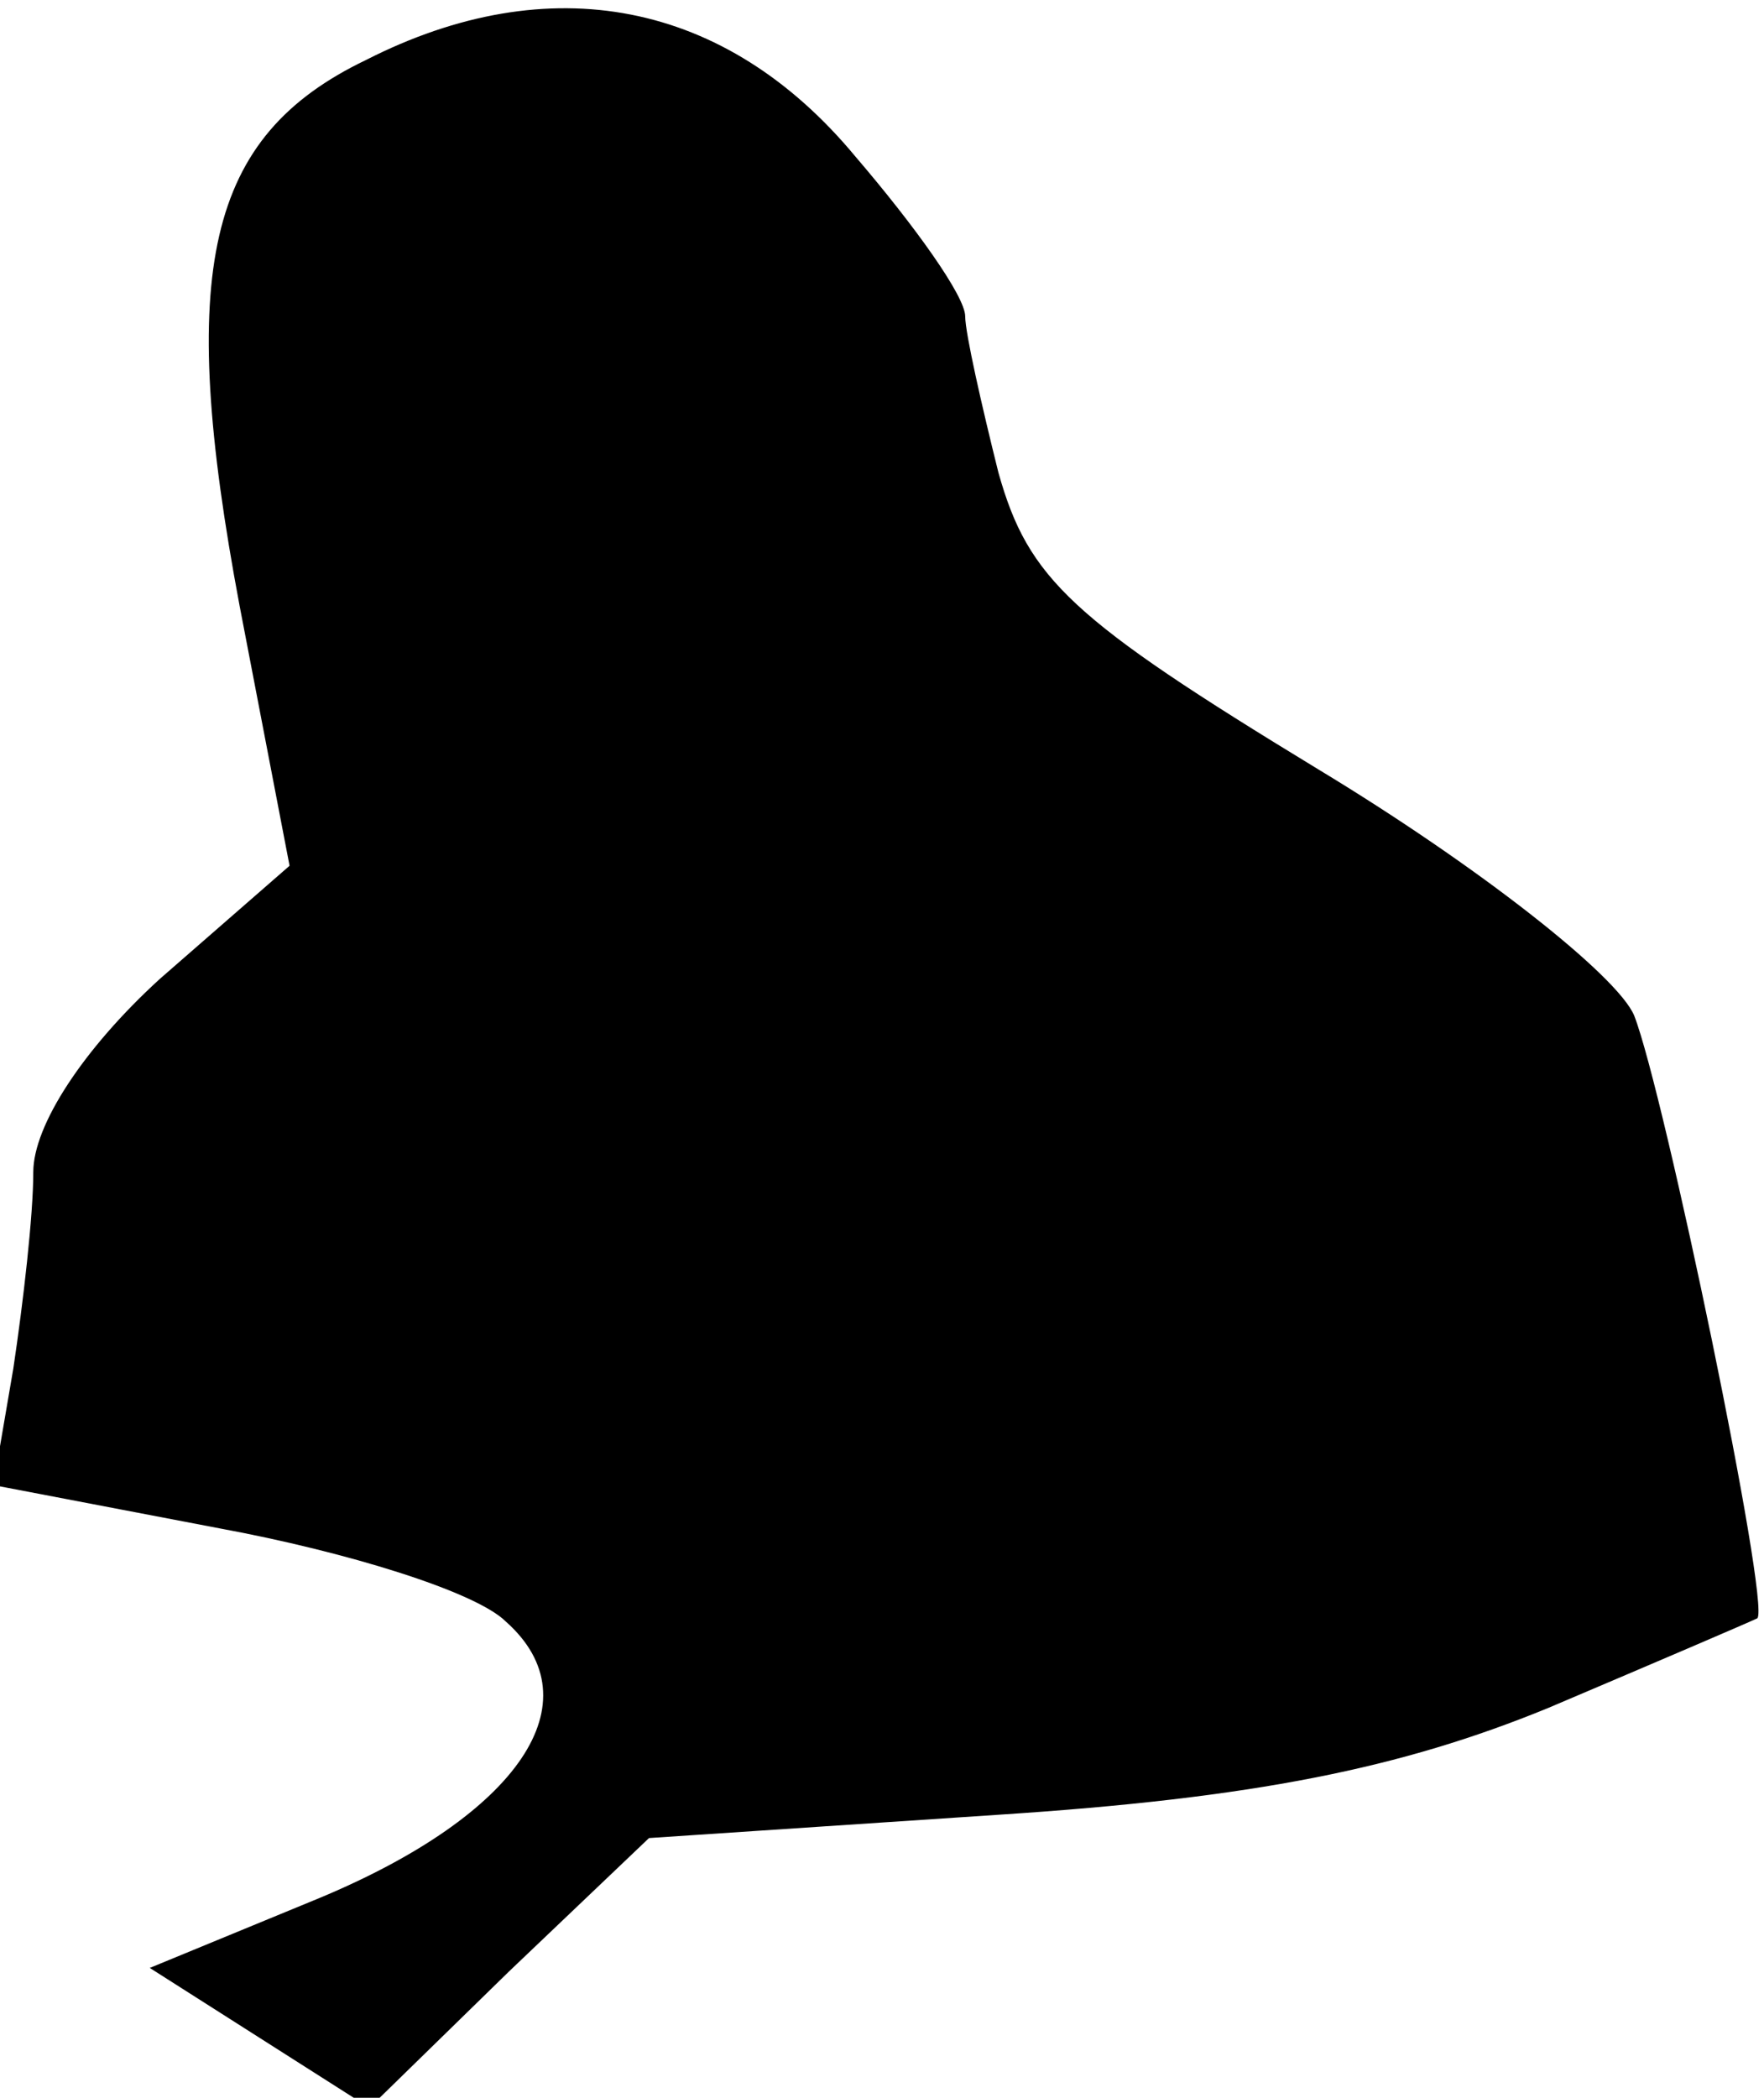 <?xml version="1.0" standalone="no"?>
<!DOCTYPE svg PUBLIC "-//W3C//DTD SVG 20010904//EN"
 "http://www.w3.org/TR/2001/REC-SVG-20010904/DTD/svg10.dtd">
<svg version="1.0" xmlns="http://www.w3.org/2000/svg"
 width="53pt" height="63pt" viewBox="0 0 53 63"
 preserveAspectRatio="xMidYMid meet">
<g transform="translate(0,63) scale(0.1,-0.1)"
fill="#000000" stroke="none">
<path fill="#000000" stroke="none" d="M110 612 c-48 -23 -57 -63 -38 -164
l15 -78 -39 -34 c-23 -21 -38 -44 -38 -58 0 -13 -3 -39 -6 -59 l-6 -35 68 -13
c38 -7 77 -19 86 -28 27 -24 4 -58 -56 -83 l-51 -21 33 -21 33 -21 42 41 42
40 105 7 c77 5 121 14 165 32 33 14 61 26 63 27 4 4 -28 158 -37 181 -5 12
-47 45 -95 74 -74 45 -87 57 -96 89 -5 20 -10 42 -10 47 0 6 -15 27 -33 48
-39 47 -92 57 -147 29z"/>
</g>
</svg>
